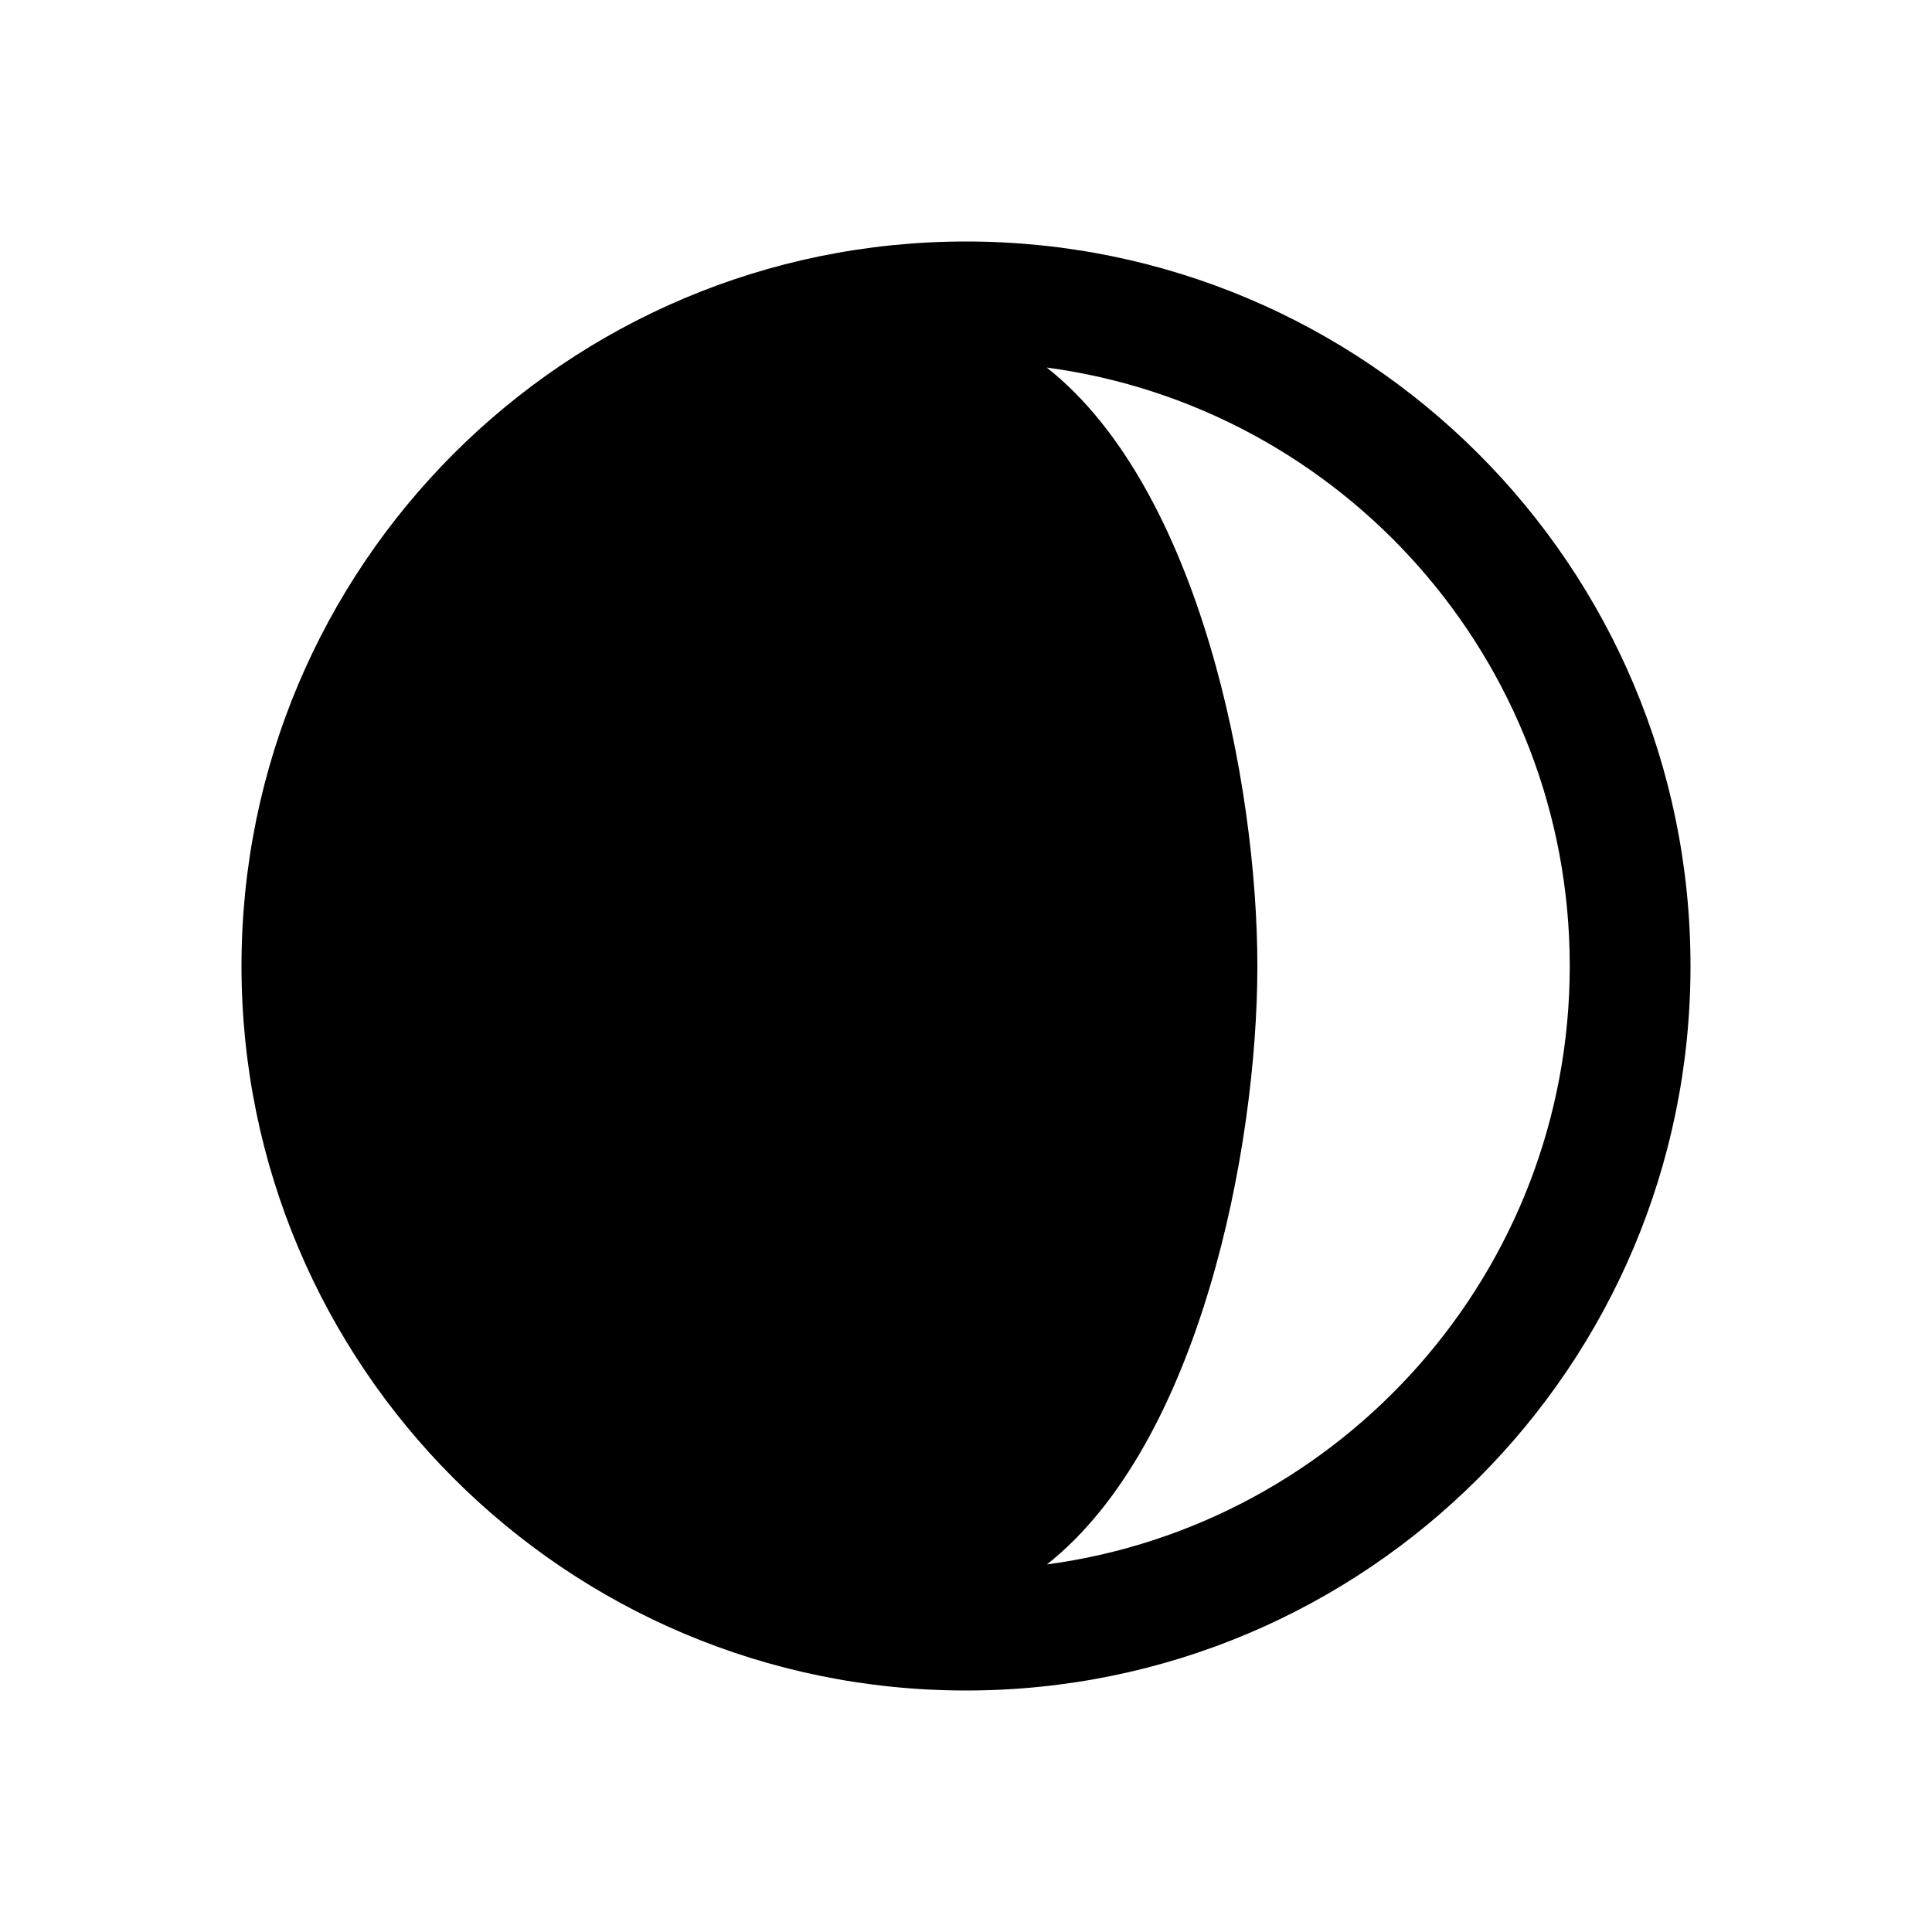 <svg viewBox="0 0 16 16" fill="none" xmlns="http://www.w3.org/2000/svg"><path d="M8 2C11.314 2 14 4.686 14 8C14 11.314 11.314 14 8 14C4.686 14 2 11.314 2 8C2 4.686 4.686 2 8 2ZM8.67 3.044L8.675 3.049C9.936 4.05 10.413 6.492 10.413 8C10.413 9.51 9.935 11.957 8.67 12.956C11.114 12.628 13 10.534 13 8C13 5.466 11.114 3.372 8.67 3.044Z" fill="currentColor"/></svg>